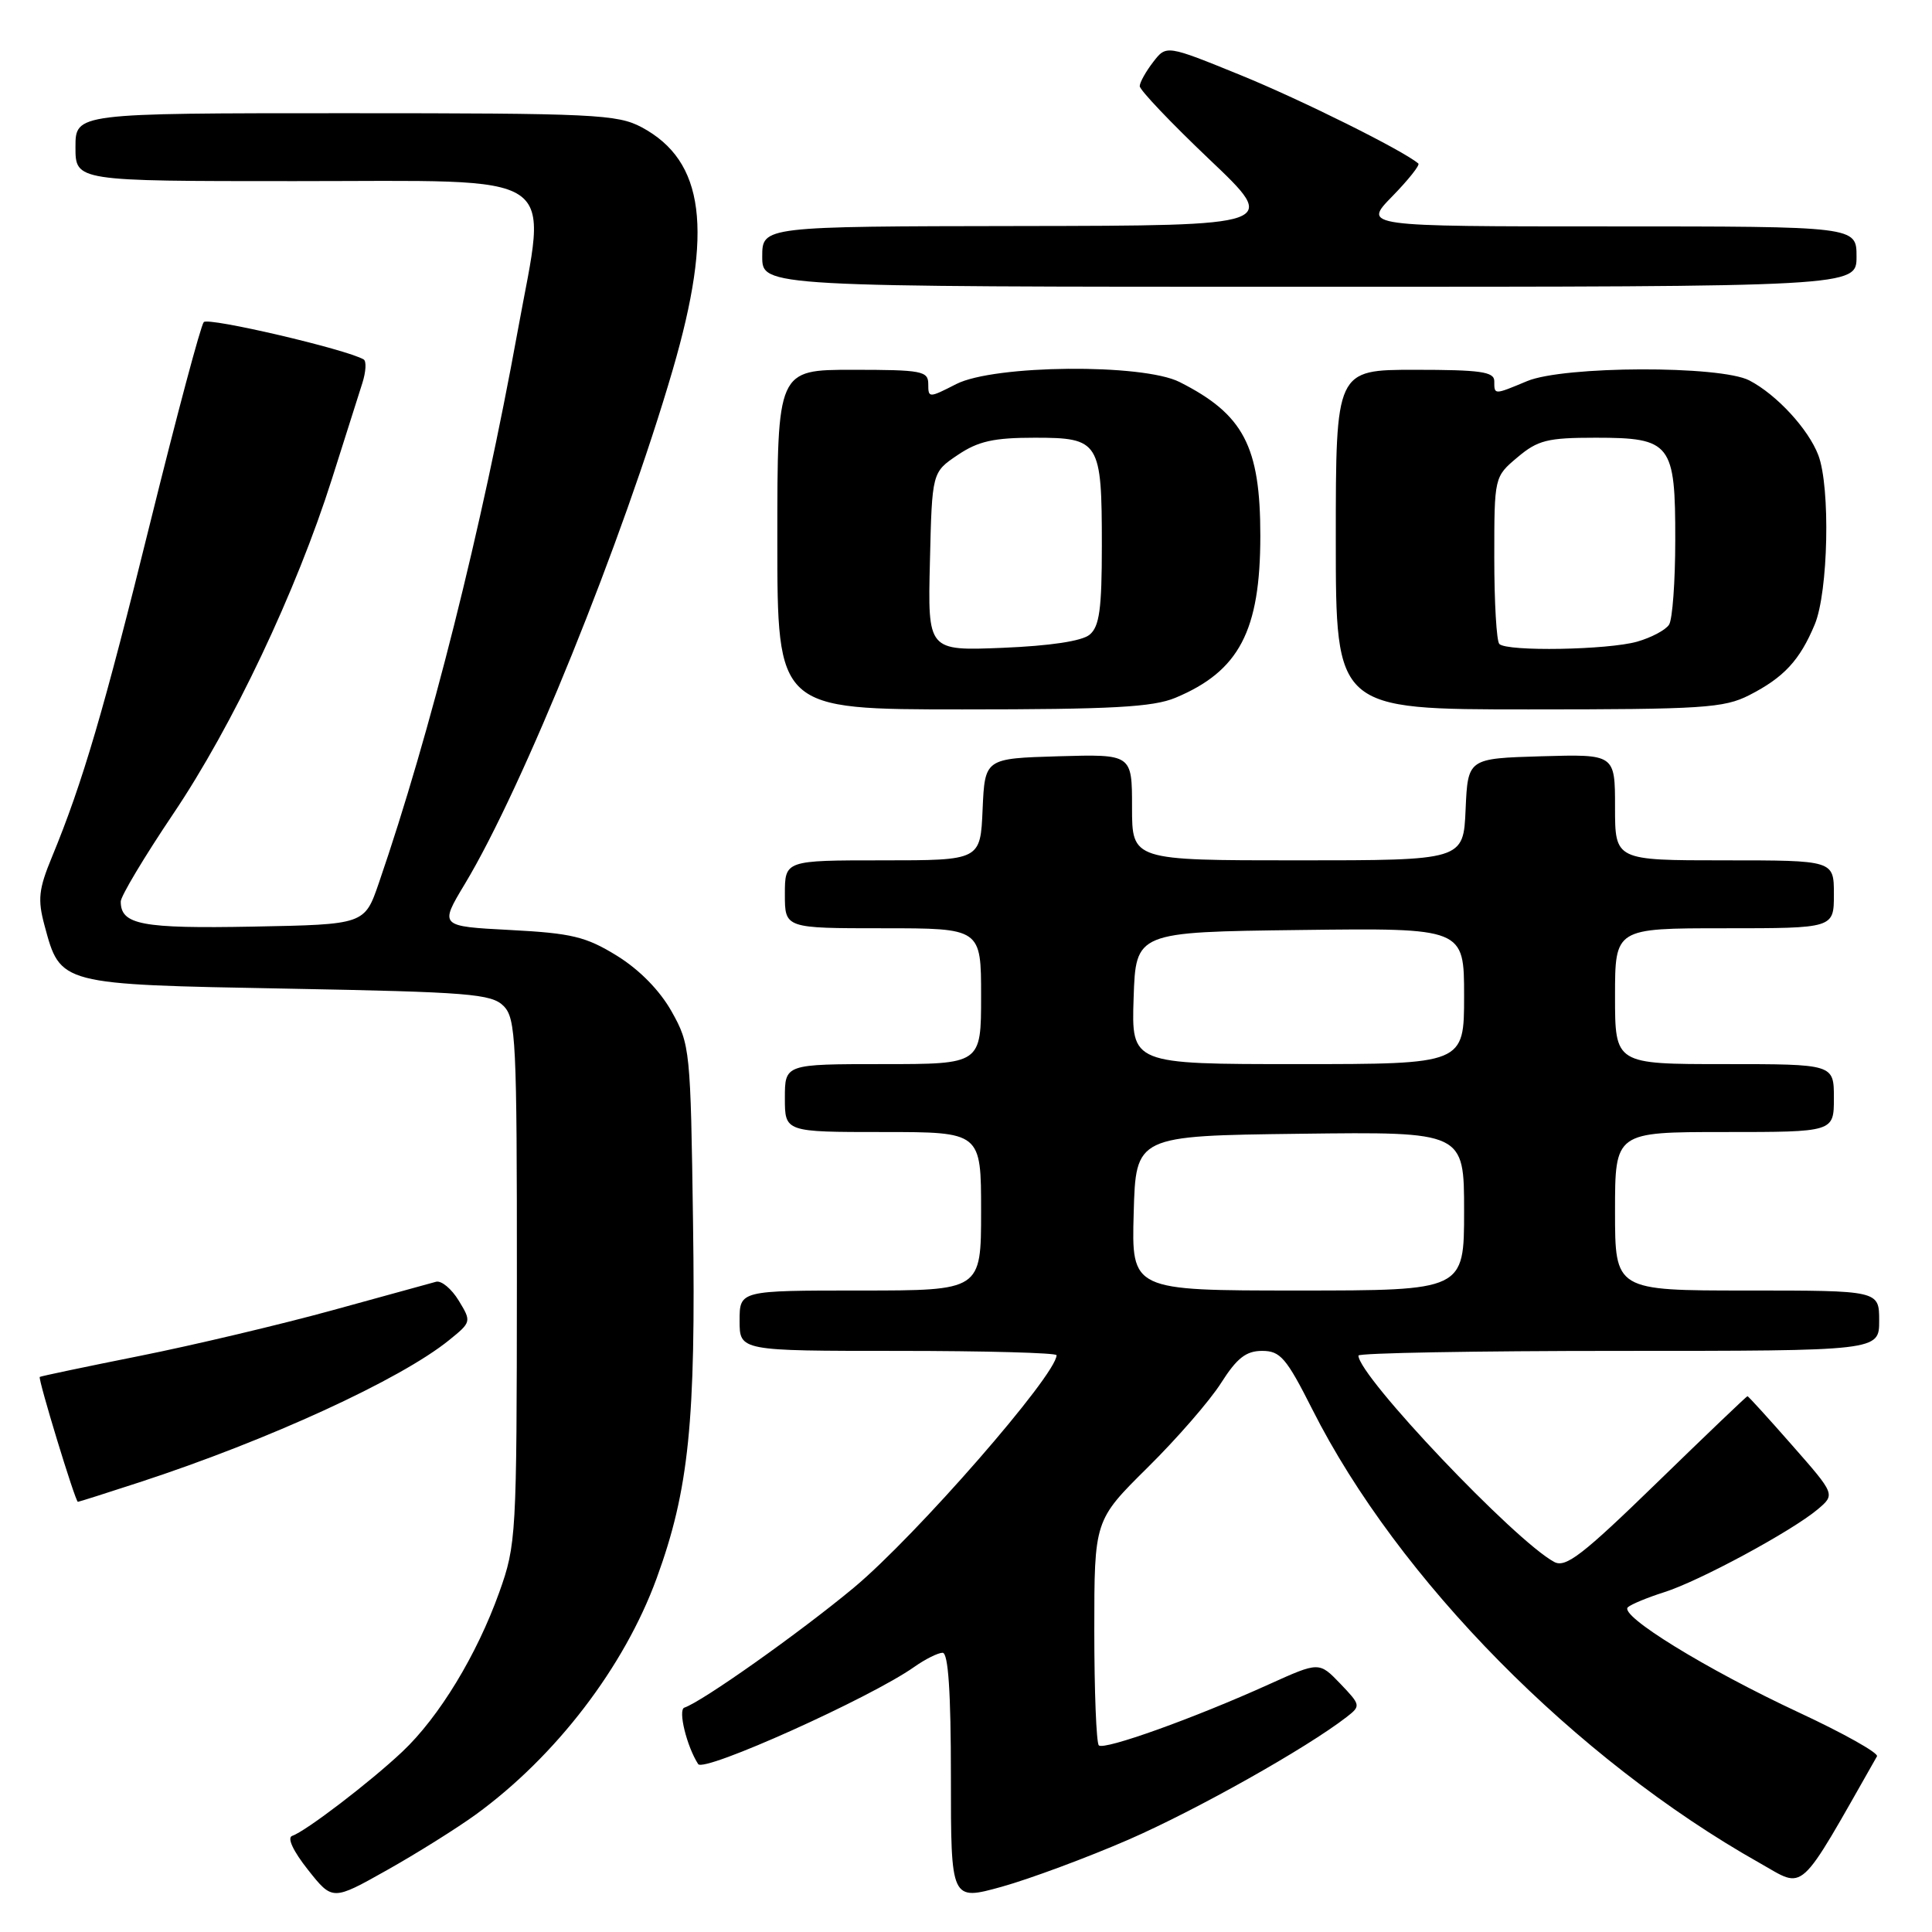 <?xml version="1.0" encoding="UTF-8" standalone="no"?>
<!DOCTYPE svg PUBLIC "-//W3C//DTD SVG 1.1//EN" "http://www.w3.org/Graphics/SVG/1.1/DTD/svg11.dtd" >
<svg xmlns="http://www.w3.org/2000/svg" xmlns:xlink="http://www.w3.org/1999/xlink" version="1.1" viewBox="0 0 256 256">
 <g >
 <path fill="currentColor"
d=" M 63.04 240.44 C 73.65 232.72 82.72 220.88 87.01 209.13 C 91.28 197.43 92.21 188.37 91.83 161.97 C 91.51 139.09 91.44 138.39 89.00 134.04 C 87.43 131.24 84.73 128.49 81.76 126.65 C 77.64 124.11 75.78 123.66 67.62 123.23 C 58.22 122.74 58.22 122.74 61.60 117.12 C 69.27 104.40 82.60 71.43 89.14 49.00 C 94.54 30.47 93.37 21.33 85.02 16.86 C 81.80 15.15 78.74 15.00 45.77 15.00 C 10.00 15.00 10.00 15.00 10.00 19.50 C 10.00 24.00 10.00 24.00 38.98 24.00 C 75.07 24.00 72.51 22.29 68.61 43.79 C 63.83 70.10 57.03 97.14 50.20 117.00 C 48.31 122.50 48.31 122.50 33.54 122.78 C 18.76 123.06 16.00 122.53 16.00 119.46 C 16.00 118.75 19.13 113.52 22.96 107.83 C 30.82 96.16 39.27 78.32 43.97 63.50 C 45.71 58.00 47.53 52.27 48.01 50.77 C 48.49 49.27 48.57 47.86 48.19 47.63 C 45.92 46.29 27.61 42.01 27.00 42.68 C 26.60 43.13 23.44 54.98 19.97 69.00 C 13.76 94.15 10.97 103.66 6.89 113.54 C 5.12 117.82 4.97 119.18 5.90 122.63 C 8.02 130.50 7.79 130.44 38.07 131.00 C 62.13 131.45 65.12 131.69 66.72 133.29 C 68.36 134.93 68.50 137.80 68.49 169.79 C 68.47 203.57 68.41 204.67 66.15 211.00 C 63.18 219.29 58.19 227.51 53.32 232.10 C 49.04 236.14 40.49 242.67 38.72 243.26 C 38.01 243.50 38.84 245.27 40.81 247.76 C 44.06 251.86 44.06 251.86 51.28 247.80 C 55.25 245.57 60.54 242.25 63.04 240.44 Z  M 149.54 243.76 C 158.47 239.87 173.12 231.64 178.44 227.51 C 180.33 226.04 180.31 225.94 177.59 223.09 C 174.79 220.18 174.79 220.18 168.15 223.18 C 158.21 227.68 146.29 231.95 145.60 231.27 C 145.27 230.94 145.00 224.09 145.00 216.06 C 145.00 201.45 145.00 201.45 152.05 194.47 C 155.93 190.64 160.32 185.59 161.80 183.25 C 163.90 179.95 165.11 179.00 167.24 179.00 C 169.65 179.00 170.44 179.92 173.89 186.75 C 185.24 209.26 208.75 233.10 233.15 246.85 C 239.29 250.31 238.08 251.41 248.71 232.72 C 248.95 232.29 244.28 229.67 238.33 226.90 C 226.09 221.19 214.50 214.06 215.70 212.97 C 216.14 212.57 218.30 211.68 220.50 210.98 C 225.12 209.53 237.40 202.90 240.85 200.00 C 243.19 198.02 243.19 198.02 237.47 191.51 C 234.33 187.93 231.66 185.00 231.55 185.00 C 231.44 185.00 226.04 190.16 219.55 196.47 C 209.71 206.04 207.46 207.78 205.95 206.97 C 200.72 204.17 180.00 182.33 180.00 179.62 C 180.00 179.28 195.53 179.00 214.50 179.00 C 249.00 179.00 249.00 179.00 249.00 175.00 C 249.00 171.00 249.00 171.00 231.50 171.00 C 214.00 171.00 214.00 171.00 214.00 160.50 C 214.00 150.00 214.00 150.00 228.50 150.00 C 243.00 150.00 243.00 150.00 243.00 145.50 C 243.00 141.00 243.00 141.00 228.50 141.00 C 214.00 141.00 214.00 141.00 214.00 132.00 C 214.00 123.00 214.00 123.00 228.50 123.00 C 243.00 123.00 243.00 123.00 243.00 118.50 C 243.00 114.00 243.00 114.00 228.50 114.00 C 214.00 114.00 214.00 114.00 214.00 106.96 C 214.00 99.93 214.00 99.93 204.25 100.21 C 194.50 100.50 194.50 100.50 194.20 107.25 C 193.91 114.00 193.91 114.00 171.95 114.00 C 150.00 114.00 150.00 114.00 150.00 106.96 C 150.00 99.93 150.00 99.93 140.25 100.21 C 130.50 100.50 130.50 100.50 130.20 107.25 C 129.91 114.00 129.91 114.00 116.95 114.00 C 104.00 114.00 104.00 114.00 104.00 118.50 C 104.00 123.00 104.00 123.00 117.00 123.00 C 130.00 123.00 130.00 123.00 130.00 132.00 C 130.00 141.00 130.00 141.00 117.00 141.00 C 104.00 141.00 104.00 141.00 104.00 145.50 C 104.00 150.00 104.00 150.00 117.00 150.00 C 130.00 150.00 130.00 150.00 130.00 160.50 C 130.00 171.00 130.00 171.00 114.00 171.00 C 98.00 171.00 98.00 171.00 98.00 175.00 C 98.00 179.00 98.00 179.00 119.00 179.00 C 130.55 179.00 140.00 179.26 140.00 179.57 C 140.00 182.16 121.39 203.50 113.13 210.38 C 105.95 216.35 93.05 225.48 90.68 226.27 C 89.81 226.56 91.00 231.42 92.51 233.75 C 93.25 234.91 115.35 224.97 121.15 220.87 C 122.61 219.84 124.30 219.00 124.90 219.00 C 125.65 219.00 126.00 224.19 126.00 235.44 C 126.00 251.87 126.00 251.87 132.75 250.00 C 136.46 248.96 144.02 246.16 149.54 243.76 Z  M 18.45 196.42 C 35.52 190.85 53.06 182.80 59.50 177.58 C 62.47 175.18 62.48 175.12 60.78 172.33 C 59.83 170.77 58.48 169.65 57.78 169.84 C 57.07 170.03 50.88 171.73 44.00 173.63 C 37.12 175.52 25.65 178.24 18.50 179.67 C 11.35 181.10 5.40 182.35 5.27 182.45 C 5.00 182.66 9.98 199.00 10.32 199.00 C 10.45 199.00 14.11 197.84 18.45 196.42 Z  M 155.75 92.46 C 164.20 88.93 167.00 83.59 167.00 70.99 C 167.00 59.12 164.78 54.90 156.30 50.62 C 151.41 48.15 131.73 48.33 126.71 50.89 C 123.07 52.75 123.00 52.75 123.00 50.89 C 123.00 49.16 122.14 49.00 113.00 49.00 C 103.00 49.00 103.00 49.00 103.00 71.50 C 103.00 94.00 103.00 94.00 127.53 94.00 C 147.35 94.00 152.77 93.70 155.75 92.46 Z  M 231.79 92.11 C 236.37 89.77 238.48 87.50 240.46 82.75 C 242.26 78.45 242.55 64.58 240.94 60.32 C 239.63 56.87 235.43 52.30 231.80 50.41 C 227.96 48.41 207.21 48.47 202.35 50.50 C 197.94 52.34 198.00 52.34 198.00 50.50 C 198.00 49.26 196.17 49.00 187.50 49.00 C 177.00 49.00 177.00 49.00 177.00 71.50 C 177.00 94.00 177.00 94.00 202.54 94.00 C 225.63 94.00 228.44 93.82 231.79 92.11 Z  M 246.00 34.00 C 246.00 30.00 246.00 30.00 213.30 30.00 C 180.59 30.00 180.59 30.00 184.48 26.02 C 186.62 23.83 188.17 21.87 187.94 21.67 C 185.91 19.93 172.38 13.21 164.40 9.96 C 154.55 5.95 154.55 5.95 152.80 8.22 C 151.83 9.48 151.03 10.91 151.02 11.41 C 151.01 11.92 155.16 16.28 160.25 21.12 C 169.50 29.90 169.50 29.90 135.25 29.95 C 101.00 30.00 101.00 30.00 101.00 34.00 C 101.00 38.00 101.00 38.00 173.50 38.00 C 246.00 38.00 246.00 38.00 246.00 34.00 Z  M 150.22 160.75 C 150.50 150.50 150.50 150.50 172.25 150.23 C 194.00 149.96 194.00 149.96 194.00 160.48 C 194.00 171.00 194.00 171.00 171.97 171.00 C 149.93 171.00 149.93 171.00 150.22 160.75 Z  M 150.21 132.25 C 150.50 123.50 150.50 123.50 172.25 123.23 C 194.00 122.96 194.00 122.96 194.00 131.98 C 194.00 141.00 194.00 141.00 171.96 141.00 C 149.92 141.00 149.92 141.00 150.21 132.25 Z  M 123.22 74.41 C 123.50 62.58 123.50 62.58 126.90 60.29 C 129.61 58.46 131.67 58.00 137.11 58.00 C 145.70 58.00 146.00 58.49 146.00 72.31 C 146.00 80.71 145.68 83.02 144.38 84.10 C 143.36 84.95 139.14 85.58 132.85 85.84 C 122.93 86.24 122.93 86.24 123.22 74.41 Z  M 198.67 85.33 C 198.30 84.97 198.00 79.83 198.00 73.92 C 198.00 63.18 198.00 63.18 201.08 60.59 C 203.77 58.32 205.06 58.00 211.42 58.00 C 221.43 58.00 222.00 58.74 221.98 71.58 C 221.98 77.04 221.61 82.07 221.16 82.77 C 220.72 83.47 218.82 84.48 216.94 85.02 C 213.08 86.12 199.69 86.36 198.67 85.33 Z "/>
</g>
</svg>